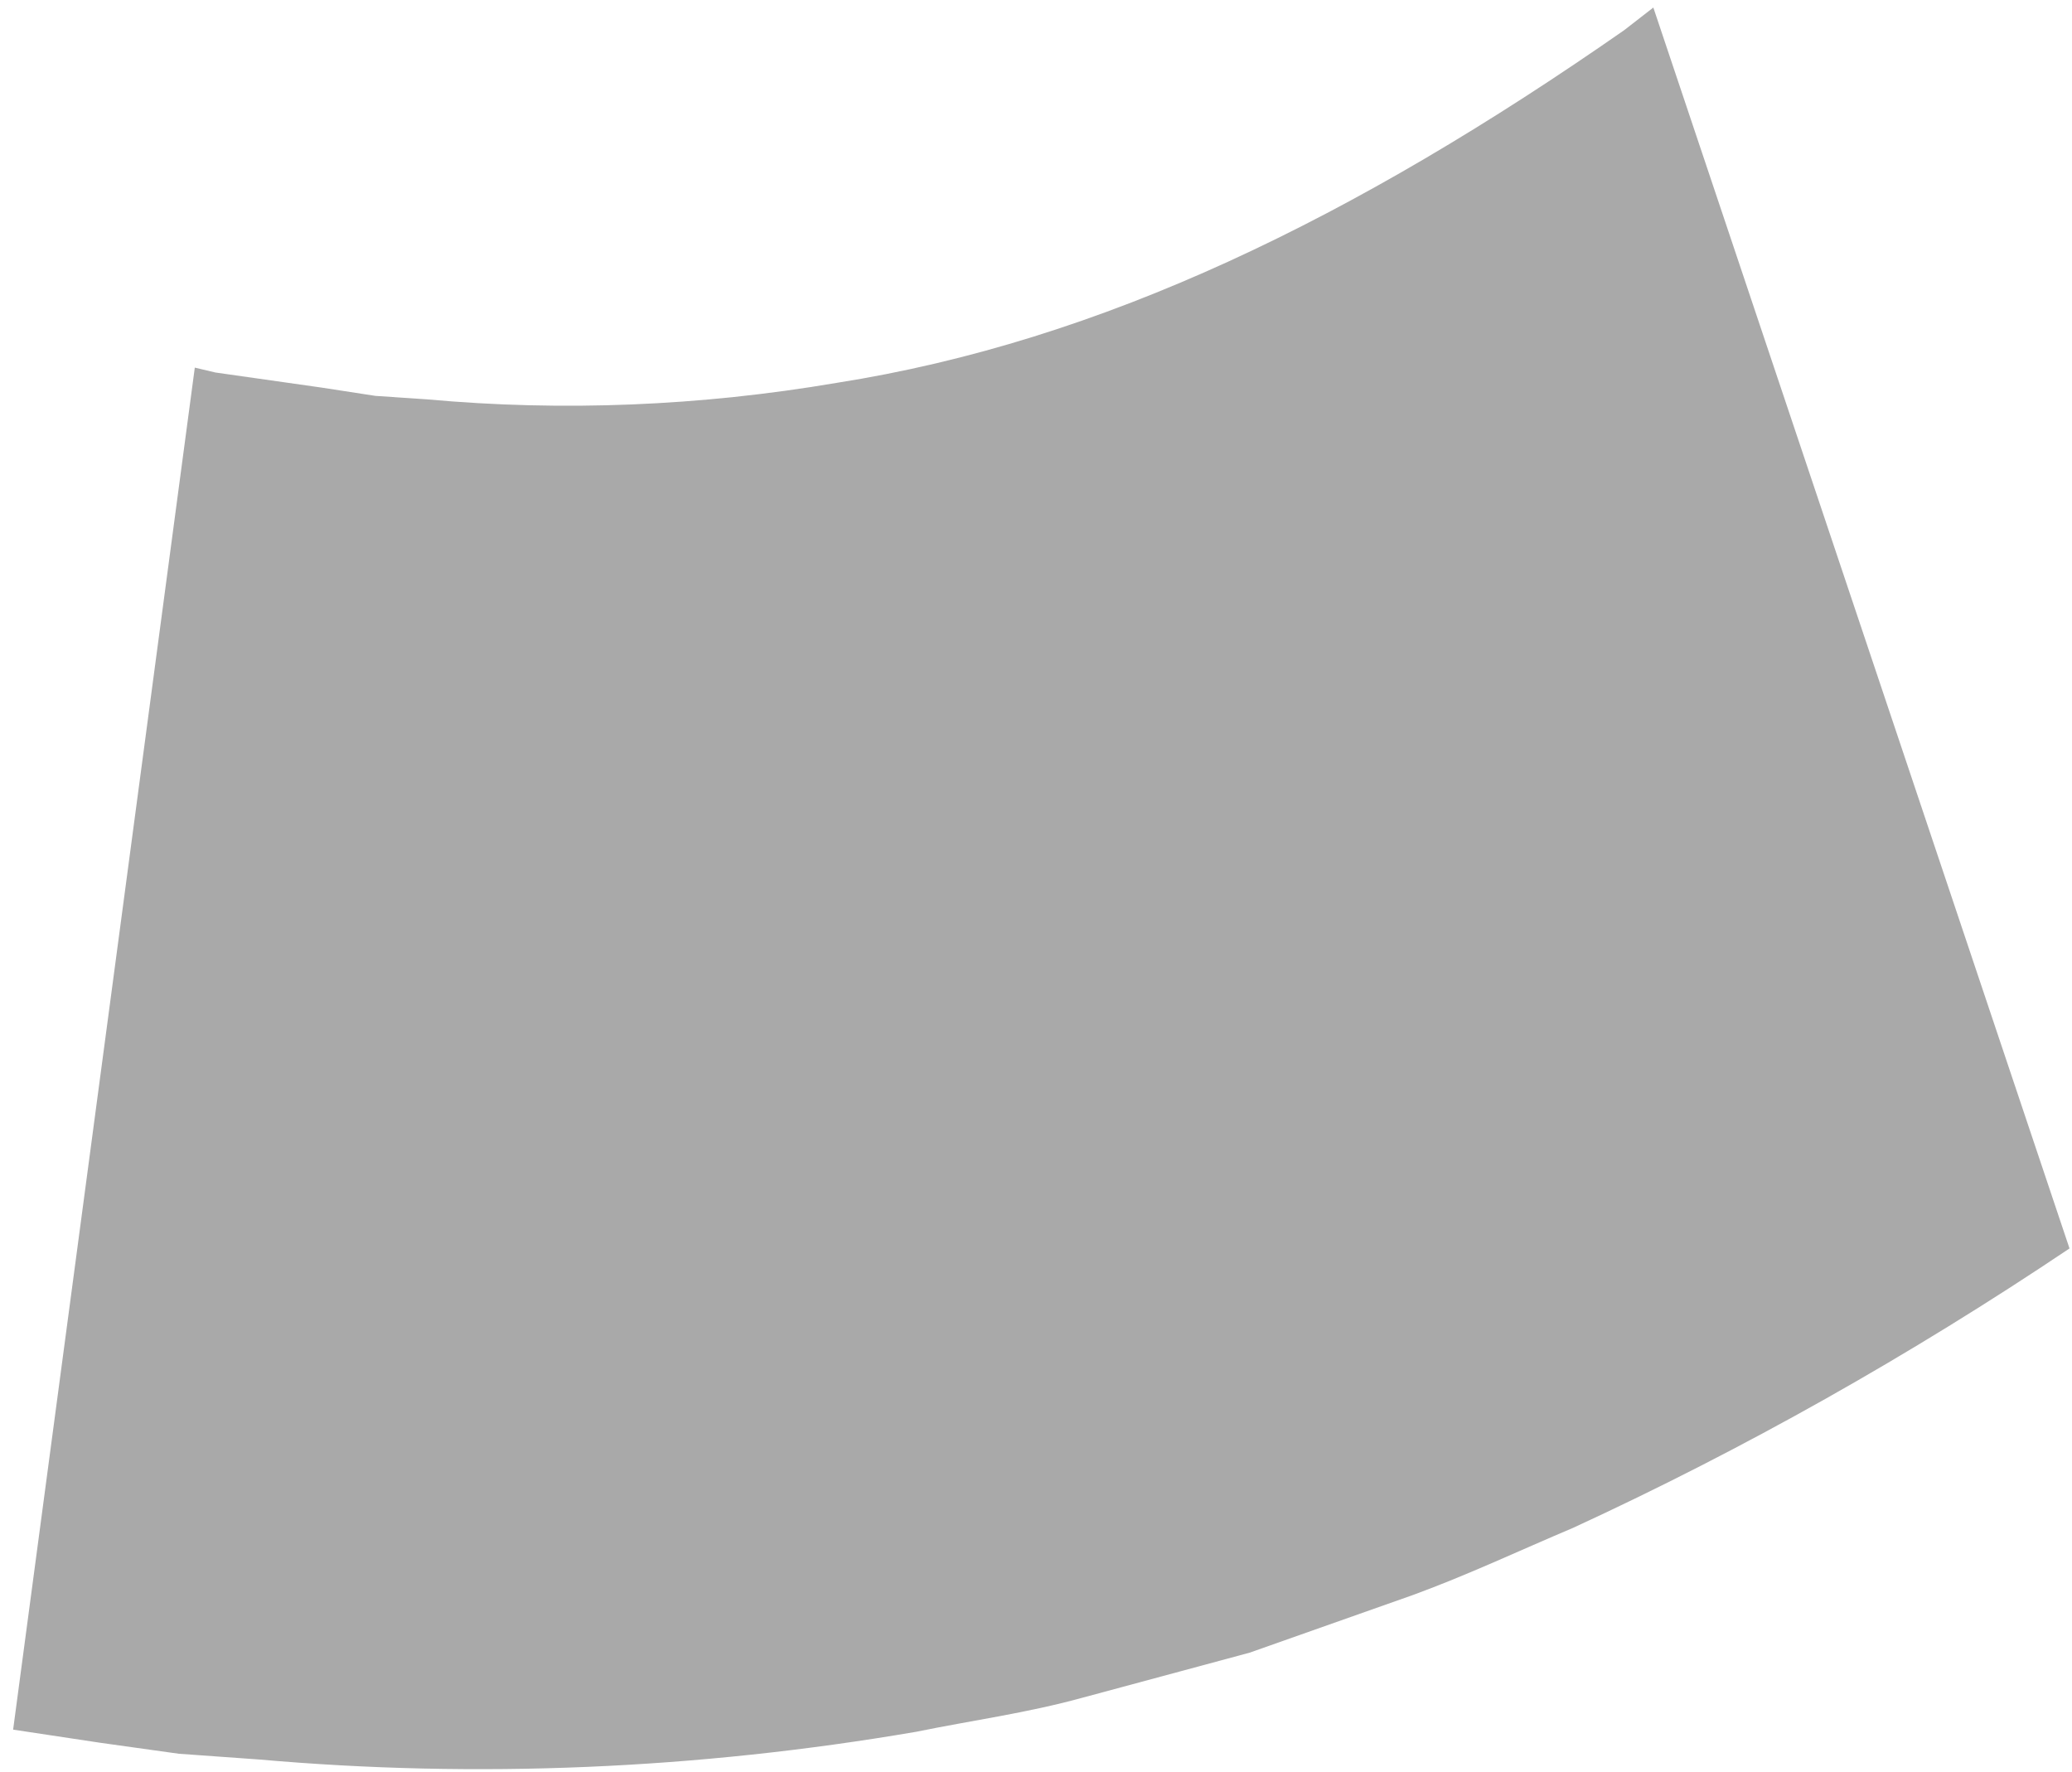 <svg width="69" height="59" viewBox="0 0 69 59" fill="none" xmlns="http://www.w3.org/2000/svg">
<path d="M54.086 1.006C45.099 7.268 36.697 11.361 27.859 12.75C23.309 13.524 18.74 13.709 14.235 13.3L12.501 13.183L10.716 12.908L7.171 12.404L6.487 12.242L0.437 57.598L3.363 58.039L5.955 58.401L8.623 58.592C15.861 59.23 23.202 58.92 30.509 57.67C32.361 57.29 34.179 57.05 36.063 56.531L41.614 55.035L47.055 53.114C48.867 52.452 50.612 51.628 52.394 50.875C58.066 48.261 63.59 45.151 68.917 41.574L55.058 0.251L54.086 1.006Z" fill="#A9A9A9"/>
</svg>
